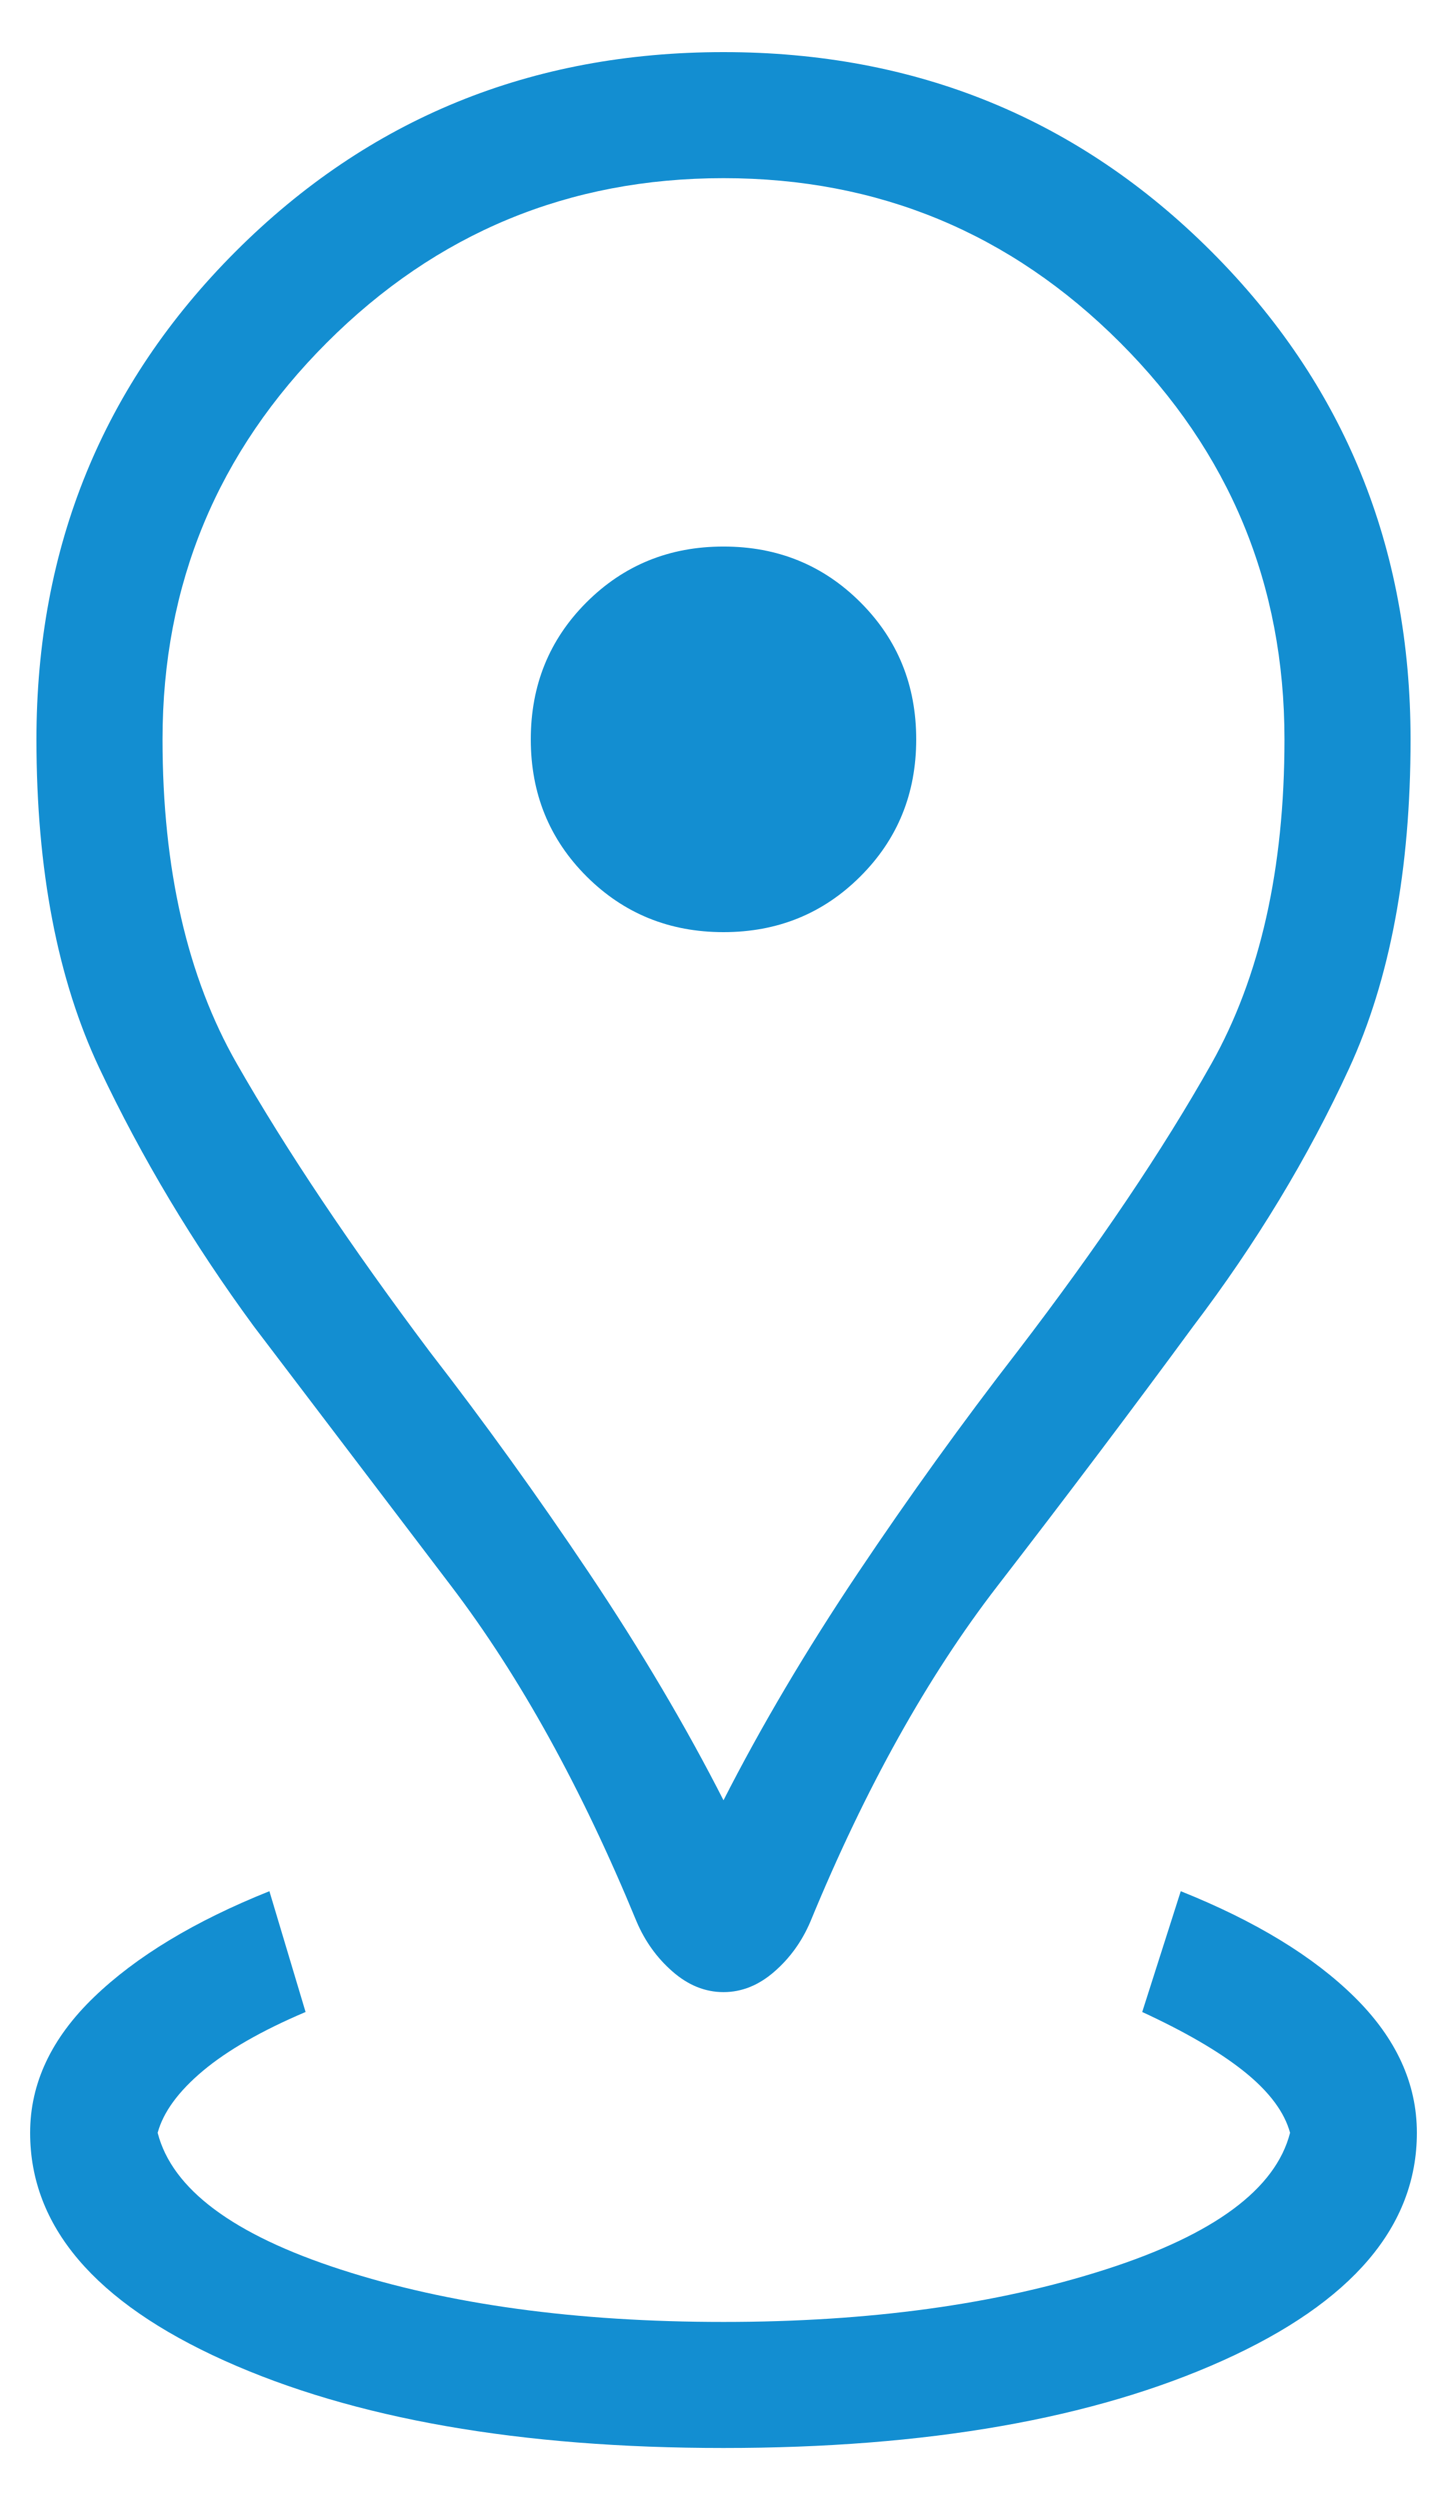 <?xml version="1.0" encoding="UTF-8" standalone="no"?><svg width='22' height='38' viewBox='0 0 22 38' fill='none' xmlns='http://www.w3.org/2000/svg'>
<path d='M11 37.208C7.909 37.208 5.379 36.765 3.411 35.88C1.442 34.994 0.458 33.839 0.458 32.417C0.458 31.667 0.78 30.982 1.424 30.36C2.068 29.738 2.959 29.2 4.096 28.745L4.646 30.581C3.98 30.864 3.46 31.162 3.086 31.475C2.713 31.788 2.483 32.102 2.397 32.417C2.616 33.272 3.543 33.965 5.18 34.495C6.816 35.026 8.756 35.292 11 35.292C13.219 35.292 15.155 35.026 16.807 34.495C18.46 33.965 19.395 33.272 19.614 32.417C19.528 32.102 19.298 31.794 18.925 31.493C18.551 31.192 18.031 30.888 17.366 30.581L17.952 28.745C19.089 29.2 19.972 29.738 20.6 30.36C21.228 30.982 21.542 31.667 21.542 32.417C21.542 33.839 20.558 34.994 18.589 35.88C16.621 36.765 14.091 37.208 11 37.208ZM11 27.363C11.575 26.235 12.256 25.085 13.042 23.911C13.828 22.738 14.636 21.617 15.464 20.548C16.695 18.941 17.68 17.48 18.42 16.164C19.159 14.848 19.529 13.206 19.529 11.238C19.529 8.883 18.696 6.873 17.03 5.207C15.364 3.541 13.354 2.708 11 2.708C8.646 2.708 6.636 3.541 4.97 5.207C3.304 6.873 2.471 8.883 2.471 11.238C2.471 13.206 2.847 14.848 3.599 16.164C4.351 17.48 5.33 18.941 6.536 20.548C7.364 21.617 8.172 22.738 8.958 23.911C9.744 25.085 10.425 26.235 11 27.363ZM11 30.279C10.722 30.279 10.464 30.175 10.226 29.967C9.988 29.76 9.805 29.505 9.677 29.203C8.844 27.18 7.905 25.482 6.861 24.109C5.816 22.735 4.816 21.419 3.86 20.161C2.936 18.903 2.154 17.597 1.514 16.243C0.874 14.889 0.554 13.22 0.554 11.238C0.554 8.313 1.564 5.841 3.584 3.821C5.604 1.802 8.076 0.792 11 0.792C13.924 0.792 16.396 1.802 18.416 3.821C20.436 5.841 21.446 8.313 21.446 11.238C21.446 13.22 21.134 14.889 20.51 16.243C19.886 17.597 19.095 18.903 18.14 20.161C17.216 21.419 16.224 22.735 15.163 24.109C14.103 25.482 13.156 27.18 12.323 29.203C12.195 29.505 12.012 29.76 11.774 29.967C11.536 30.175 11.278 30.279 11 30.279ZM11 14.168C11.823 14.168 12.517 13.885 13.082 13.32C13.648 12.755 13.93 12.061 13.93 11.238C13.93 10.414 13.648 9.72 13.082 9.155C12.517 8.59 11.823 8.307 11 8.307C10.177 8.307 9.483 8.59 8.917 9.155C8.352 9.72 8.07 10.414 8.07 11.238C8.07 12.061 8.352 12.755 8.917 13.32C9.483 13.885 10.177 14.168 11 14.168Z' fill='#138ED1'/>
</svg>

